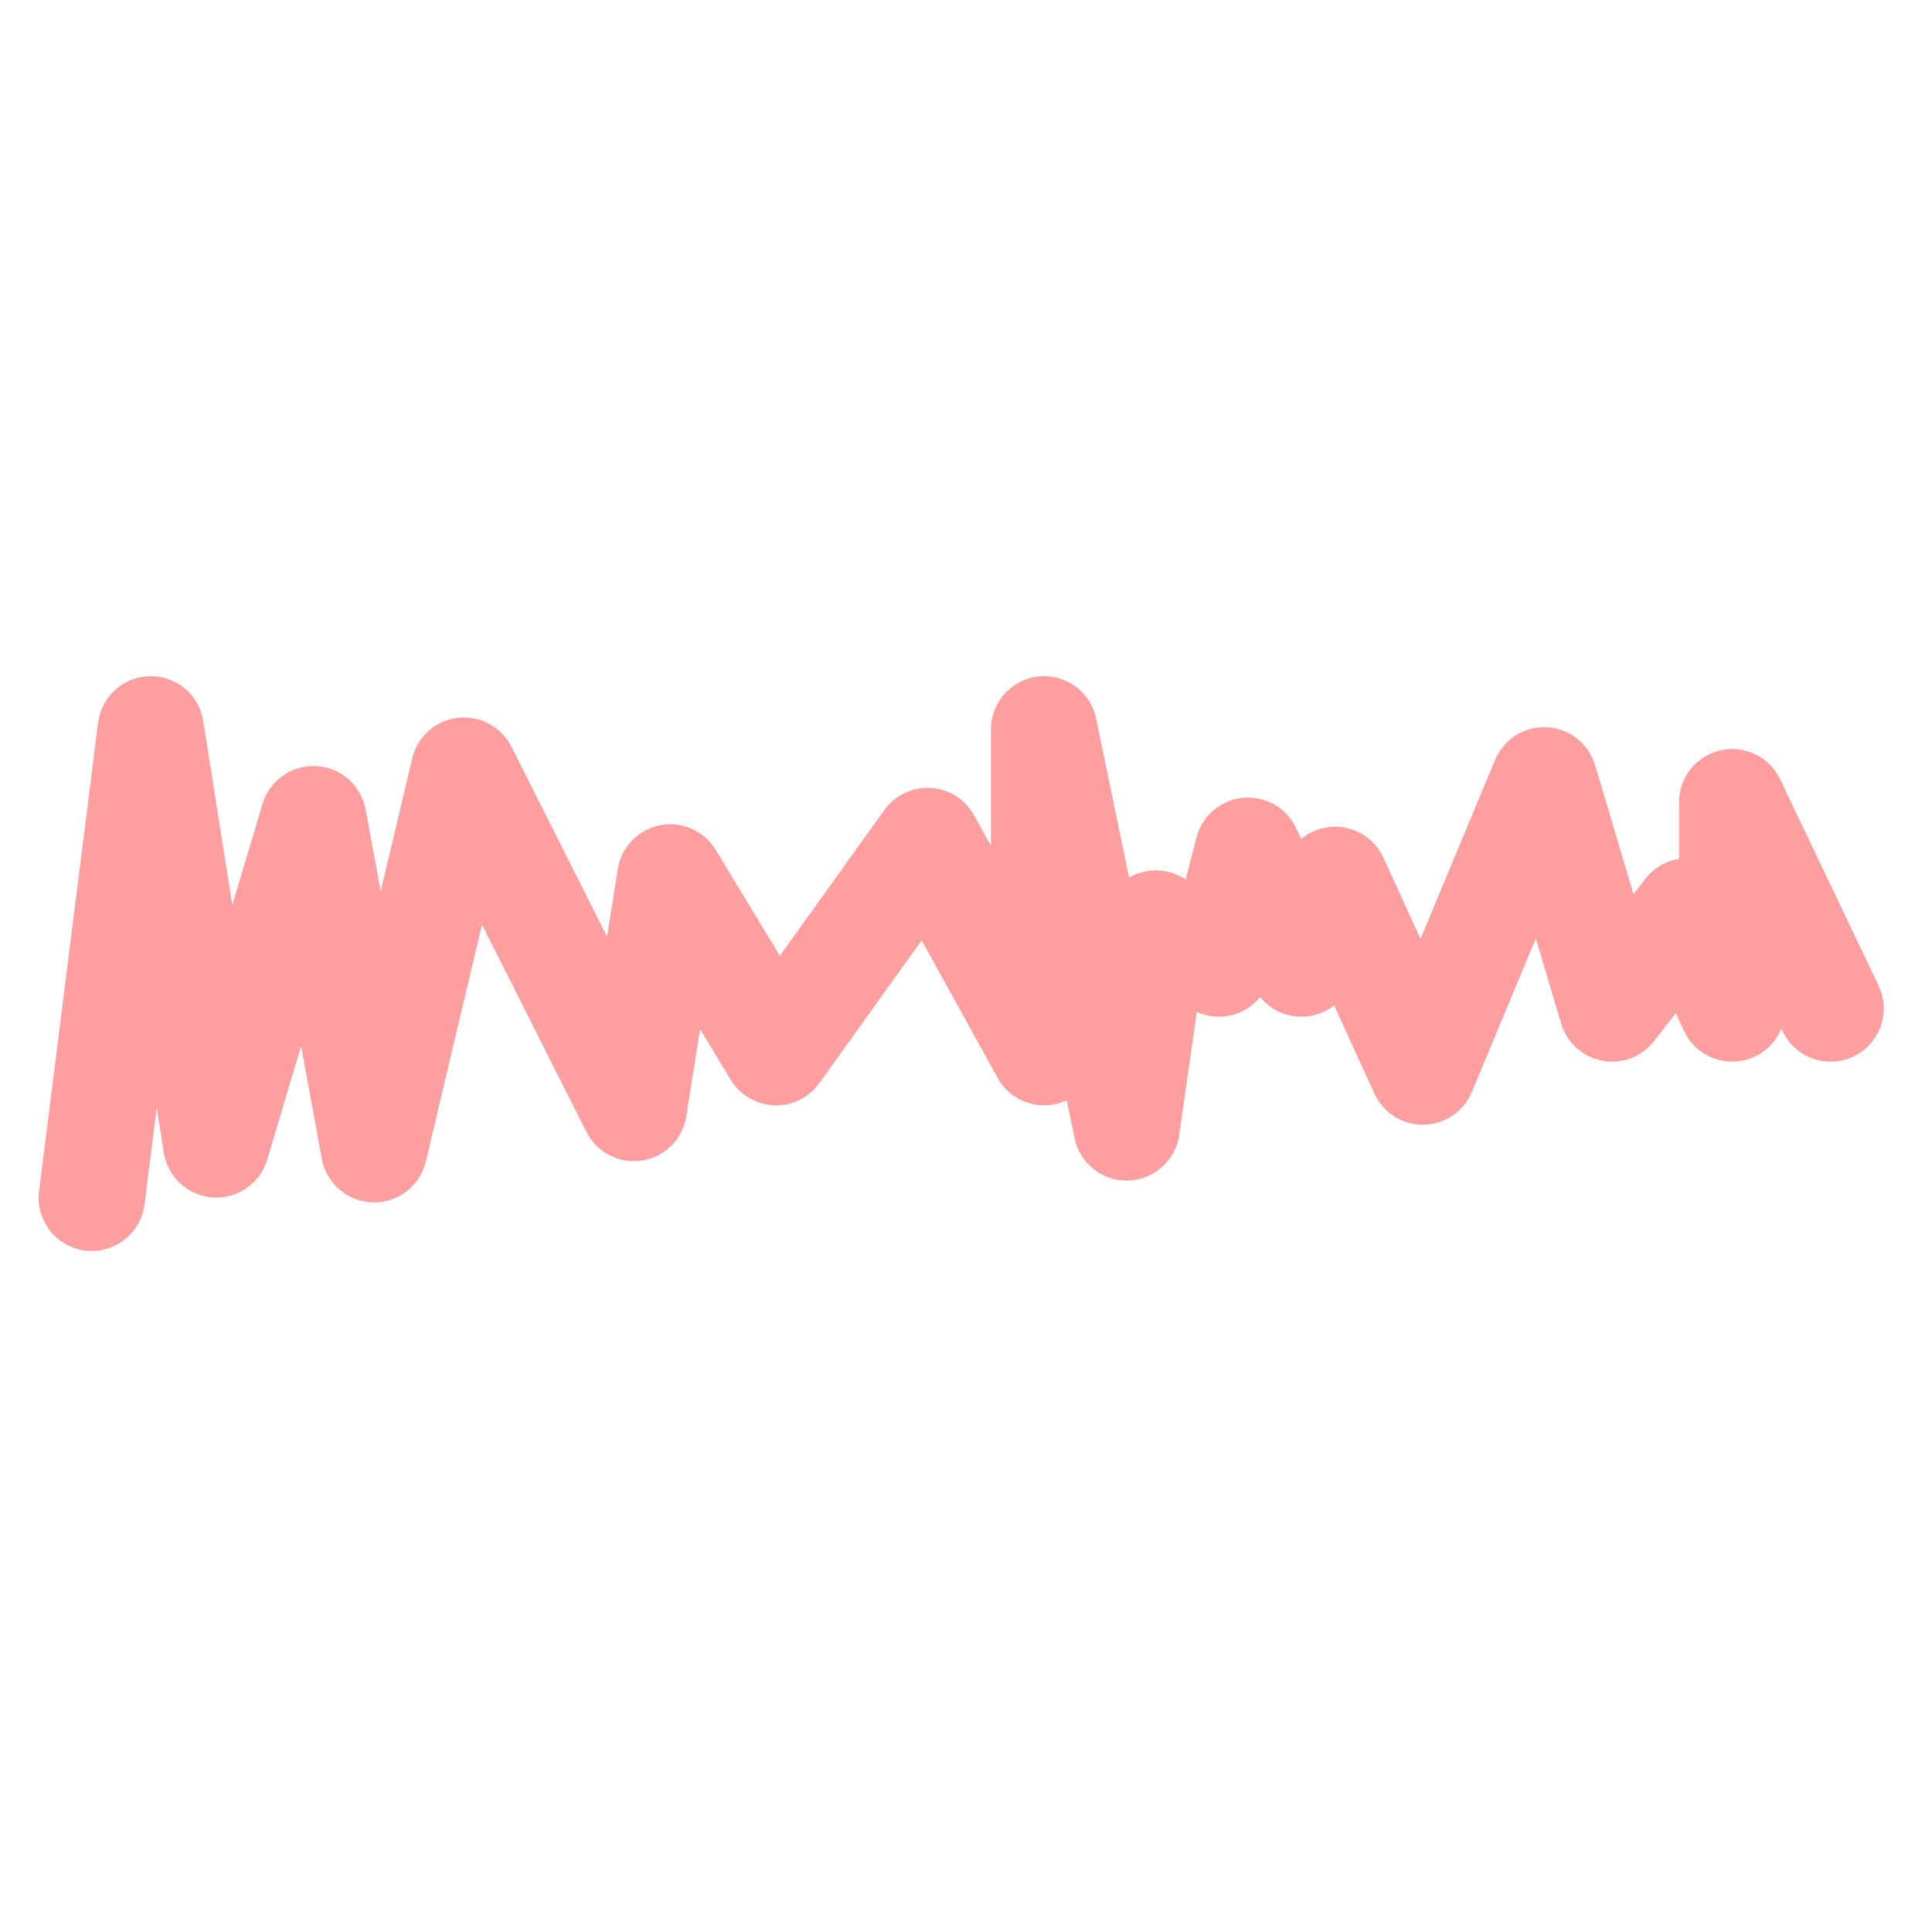 <svg width="200" height="200" viewBox="0 0 200 200" fill="none" xmlns="http://www.w3.org/2000/svg">
<path fill-rule="evenodd" clip-rule="evenodd" d="M107.522 70.029C110.327 69.741 112.896 71.622 113.468 74.384L116.881 90.848C117.03 90.762 117.183 90.682 117.341 90.61C119.036 89.828 121.013 89.961 122.589 90.961L122.739 91.056L123.865 86.691C124.444 84.449 126.365 82.809 128.671 82.59C130.976 82.371 133.172 83.62 134.162 85.713L134.698 86.845C135.632 86.071 136.817 85.611 138.081 85.581C140.279 85.531 142.296 86.794 143.21 88.793L147.051 97.194L154.772 78.662C155.667 76.515 157.816 75.162 160.139 75.285C162.462 75.407 164.457 76.978 165.121 79.207L169.098 92.565L170.328 90.978C171.196 89.859 172.449 89.133 173.812 88.916V83.04C173.812 80.47 175.592 78.243 178.098 77.675C180.605 77.108 183.17 78.352 184.276 80.672L194.465 102.031C195.773 104.773 194.61 108.056 191.868 109.363C189.127 110.671 185.844 109.509 184.536 106.767L184.402 106.485C183.733 108.116 182.298 109.375 180.492 109.771C177.969 110.325 175.4 109.049 174.318 106.703L173.474 104.875L171.231 107.769C169.968 109.398 167.899 110.185 165.873 109.805C163.846 109.426 162.201 107.945 161.613 105.969L158.986 97.149L152.361 113.049C151.52 115.067 149.564 116.395 147.378 116.432C145.192 116.469 143.191 115.208 142.282 113.22L138.106 104.084C137.201 104.791 136.078 105.213 134.882 105.248C133.144 105.3 131.512 104.528 130.448 103.216C129.86 103.94 129.09 104.513 128.198 104.865C126.797 105.419 125.242 105.371 123.891 104.753L122.07 117.491C121.692 120.136 119.468 122.127 116.797 122.21C114.127 122.294 111.783 120.446 111.24 117.829L110.425 113.899C110.118 114.043 109.793 114.161 109.455 114.248C107.025 114.874 104.479 113.776 103.267 111.579L95.413 97.345L84.815 112.127C83.738 113.629 81.979 114.49 80.133 114.418C78.286 114.347 76.599 113.353 75.641 111.772L72.471 106.539L71.046 115.56C70.673 117.919 68.821 119.768 66.462 120.136C64.102 120.504 61.775 119.308 60.701 117.175L49.895 95.716L44.077 120.243C43.476 122.774 41.185 124.538 38.585 124.472C35.984 124.405 33.786 122.526 33.316 119.968L31.169 108.292L27.662 120.044C26.927 122.505 24.587 124.13 22.025 123.958C19.462 123.787 17.359 121.865 16.959 119.329L16.221 114.654L14.957 124.686C14.578 127.7 11.827 129.835 8.814 129.456C5.8 129.077 3.664 126.326 4.044 123.312L10.149 74.813C10.491 72.096 12.781 70.044 15.52 70.001C18.259 69.958 20.611 71.937 21.039 74.642L24.047 93.695L27.172 83.224C27.9 80.788 30.202 79.168 32.74 79.306C35.279 79.443 37.392 81.303 37.852 83.803L39.408 92.266L42.673 78.502C43.206 76.254 45.088 74.579 47.383 74.309C49.678 74.04 51.897 75.234 52.937 77.298L62.845 96.975L63.951 89.971C64.311 87.69 66.058 85.877 68.323 85.432C70.589 84.987 72.891 86.004 74.088 87.979L80.731 98.945L91.55 83.855C92.65 82.321 94.46 81.458 96.344 81.57C98.228 81.681 99.924 82.75 100.836 84.403L102.583 87.569V75.5C102.583 72.68 104.716 70.317 107.522 70.029Z" fill="#FF9E9E"/>
</svg>
